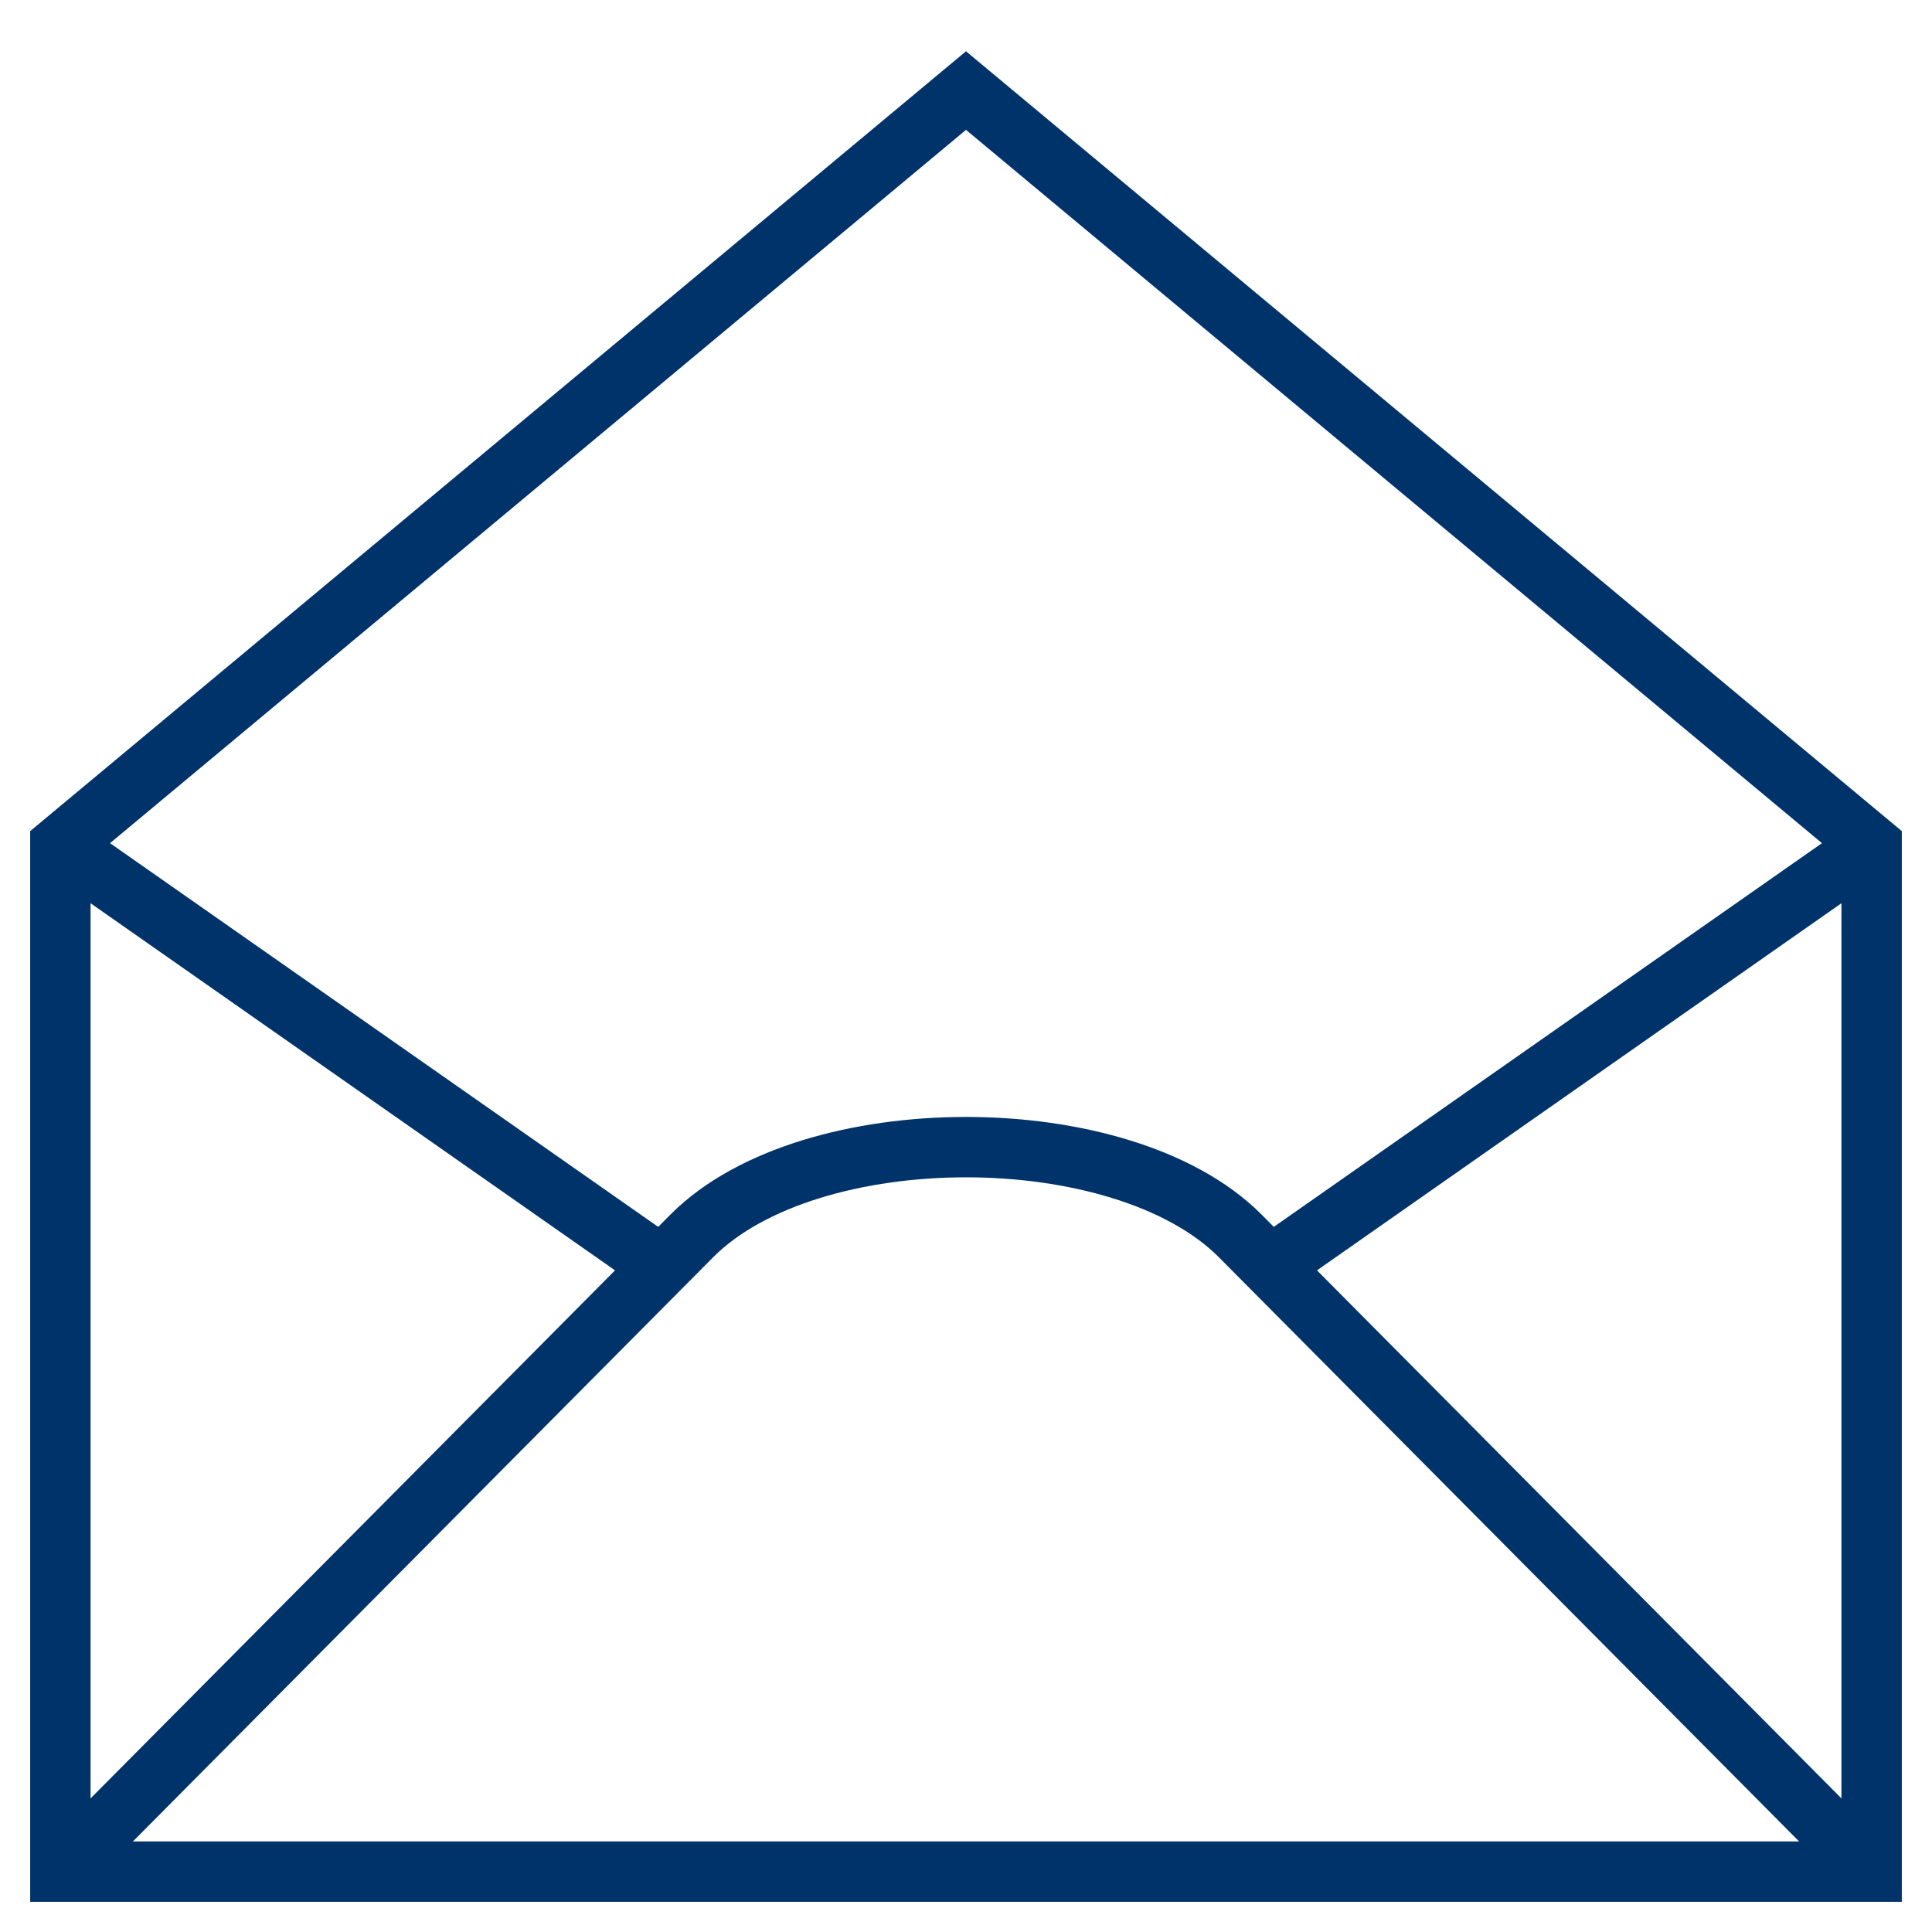<?xml version="1.0" encoding="UTF-8"?>
<svg xmlns="http://www.w3.org/2000/svg" aria-describedby="desc" aria-labelledby="title" viewBox="0 0 64 64"><path fill="none" stroke="#003369" stroke-miterlimit="10" stroke-width="2" d="M2 28l19.92 13.944" data-name="layer2" style="stroke: #003369;"/><path fill="none" stroke="#003369" stroke-miterlimit="10" stroke-width="2" d="M2 62l20.929-21.071c3.905-3.905 14.237-3.905 18.143 0L62 62m0-34L42.08 41.944" data-name="layer1" style="stroke: #003369;"/><path fill="none" stroke="#003369" stroke-miterlimit="10" stroke-width="2" d="M32 3L2 28v34h60V28L32 3z" data-name="layer1" style="stroke: #003369;"/></svg>
